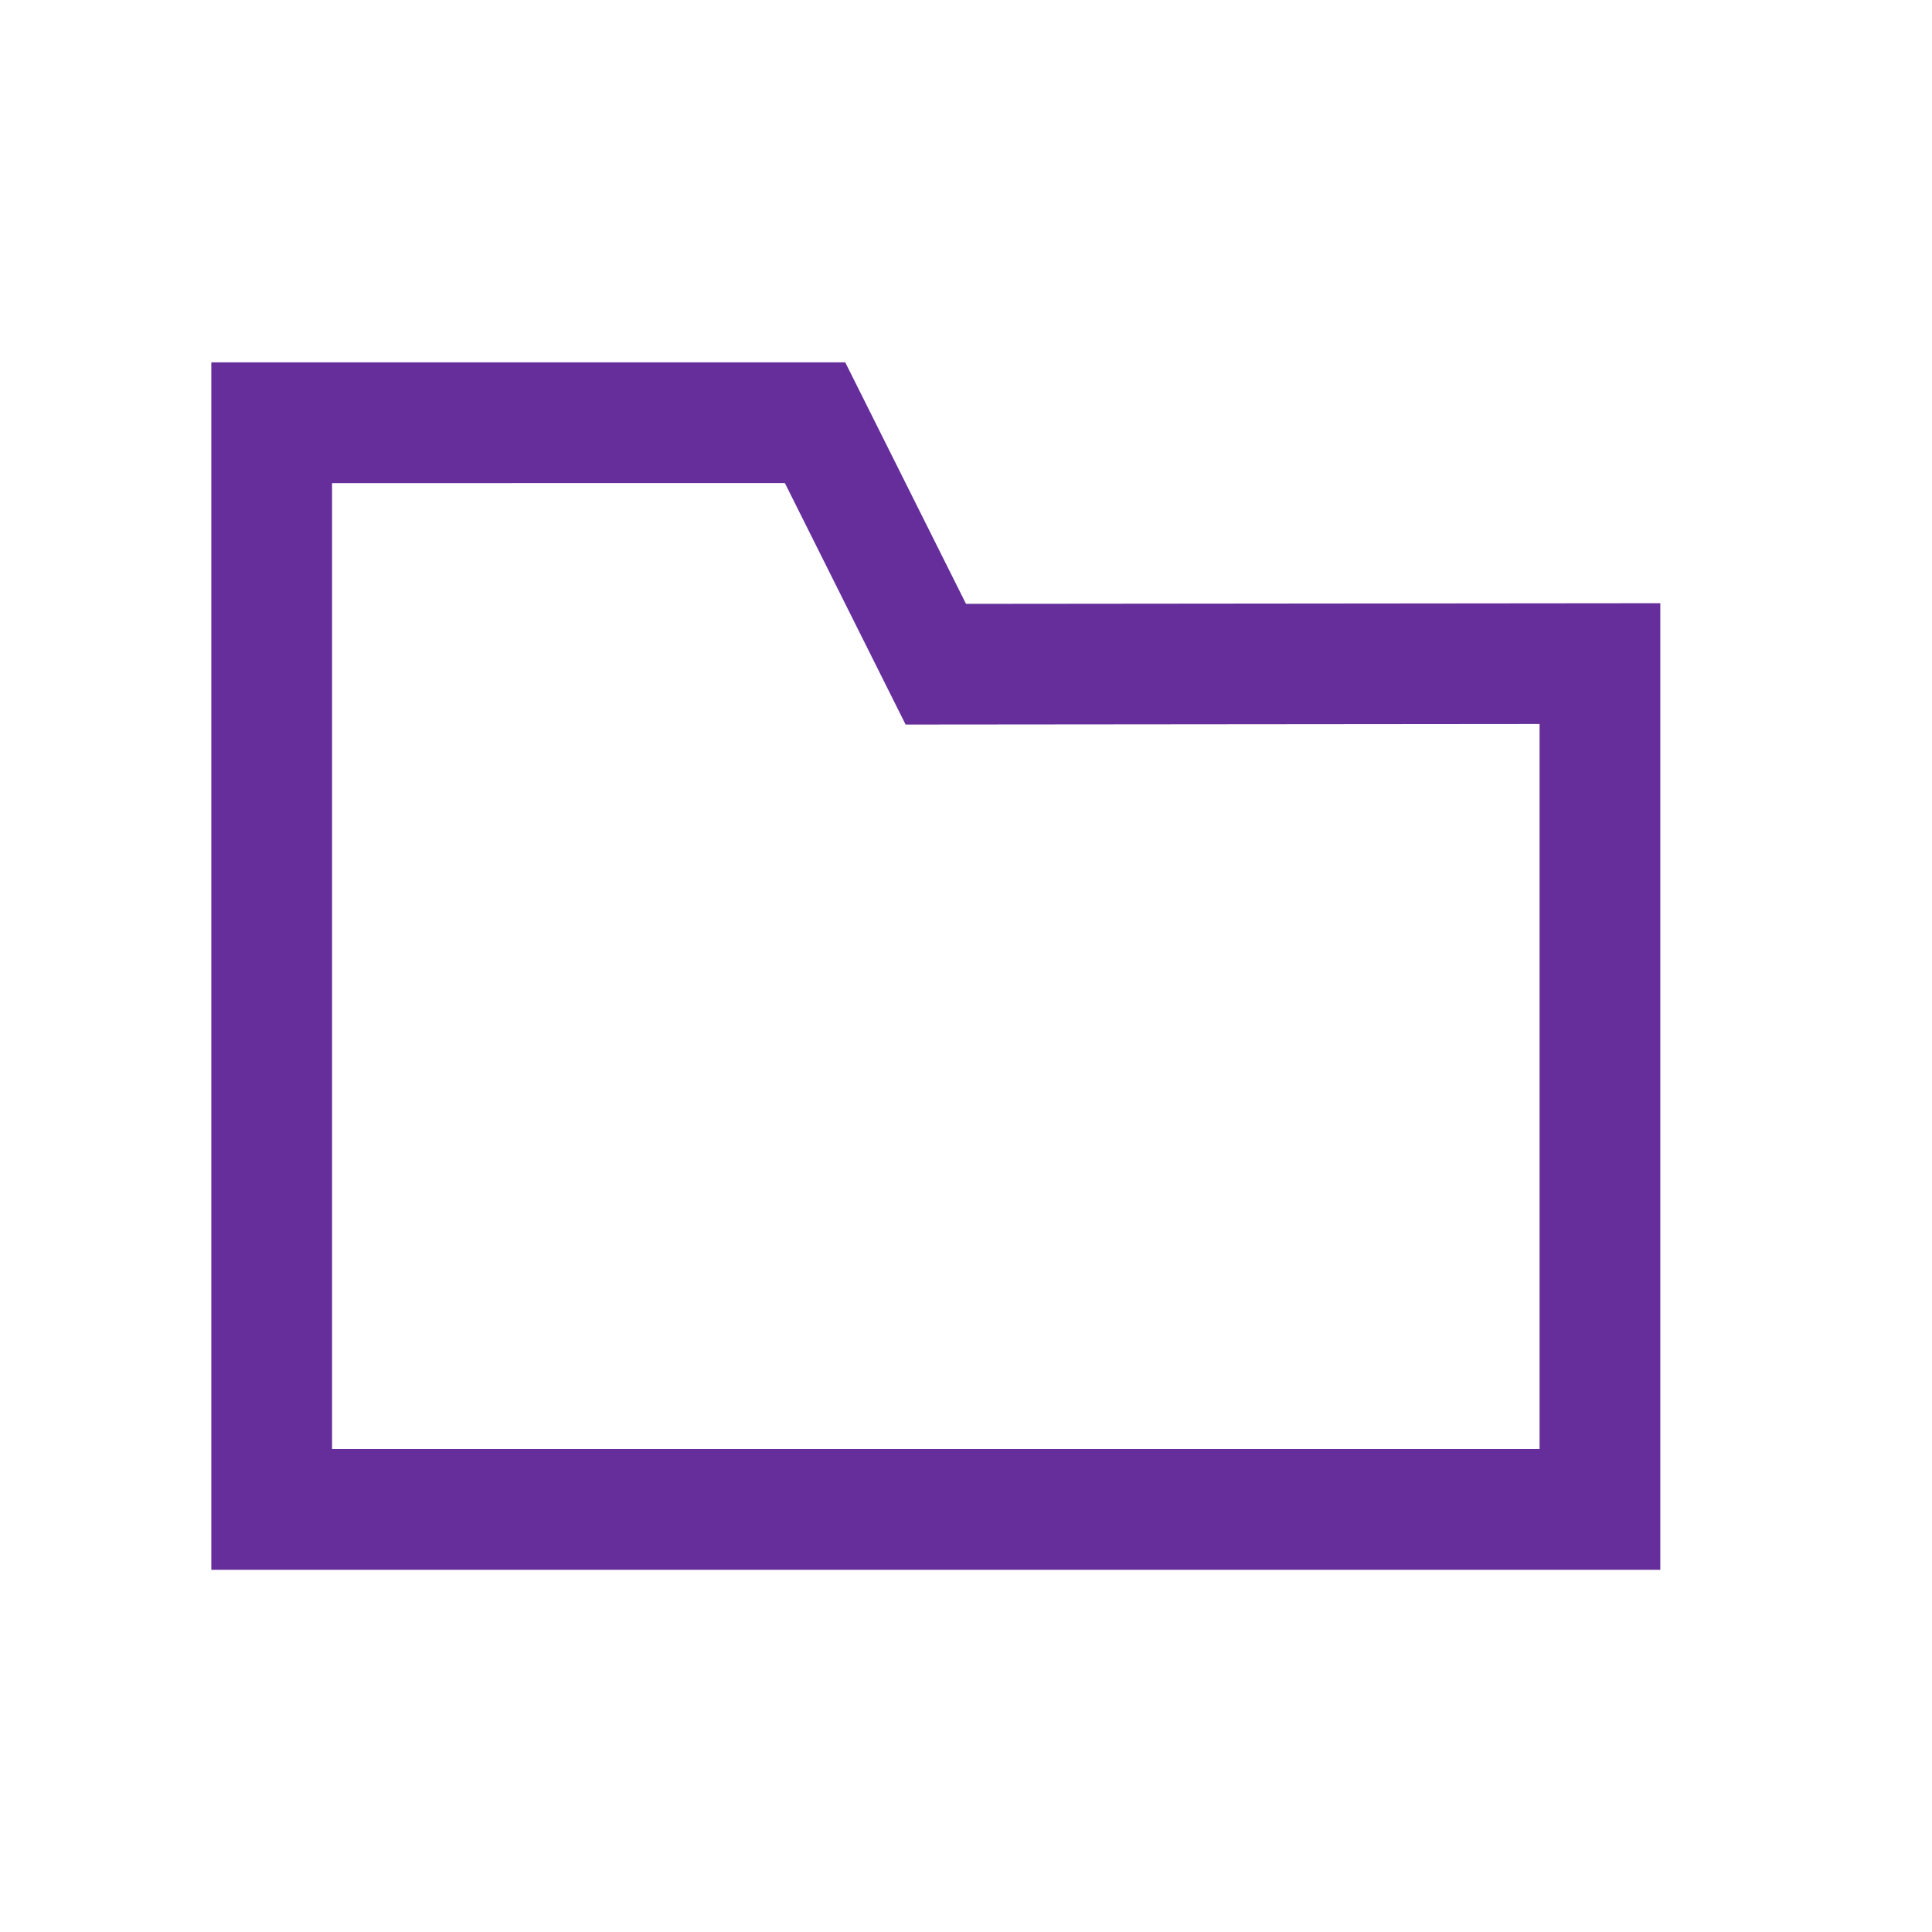 <svg width="48" height="48" viewBox="0 0 48 48" fill="none" xmlns="http://www.w3.org/2000/svg">
<path d="M19.5 12.002L22.5 18.002L38.25 17.988V36H8.25V12.004L19.5 12.002ZM21 9.002H5.25V39.001H41.25V14.986L24 15.002L21 9.002Z" fill="#662E9B"/>
</svg>
